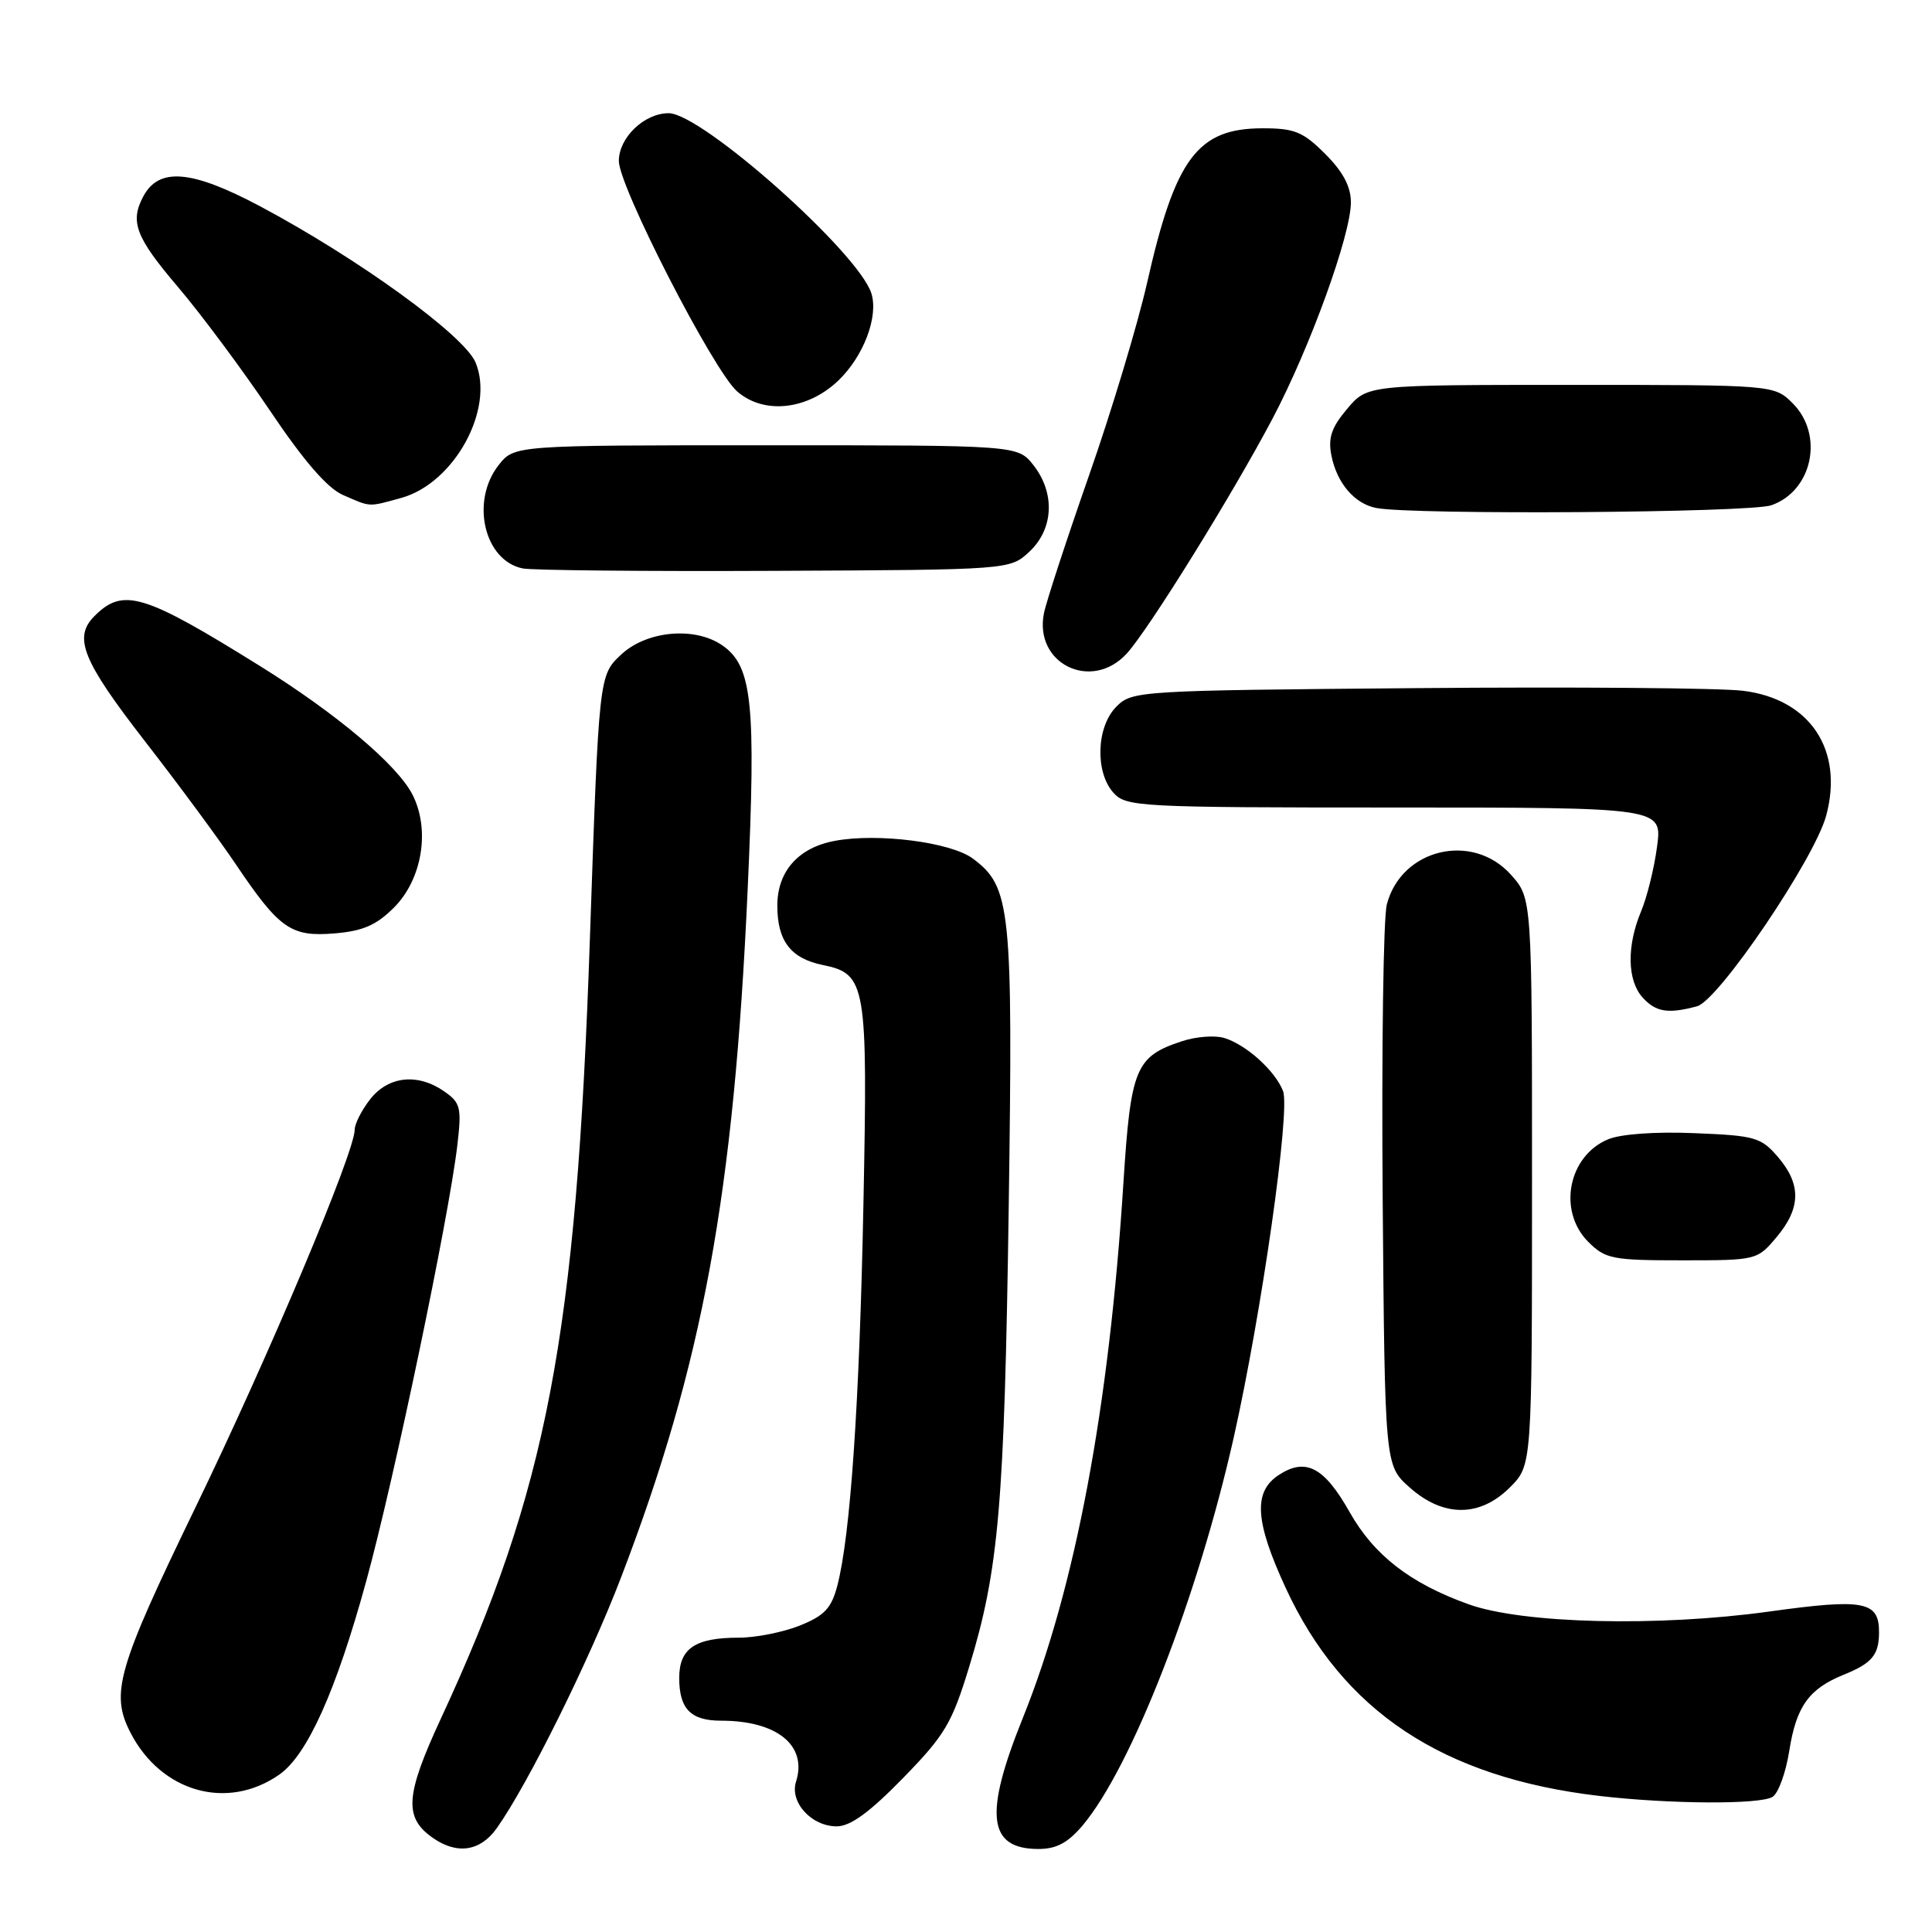 <?xml version="1.0" encoding="UTF-8" standalone="no"?>
<!DOCTYPE svg PUBLIC "-//W3C//DTD SVG 1.1//EN" "http://www.w3.org/Graphics/SVG/1.1/DTD/svg11.dtd" >
<svg xmlns="http://www.w3.org/2000/svg" xmlns:xlink="http://www.w3.org/1999/xlink" version="1.1" viewBox="0 0 256 256">
 <g >
 <path fill="currentColor"
d=" M 65.82 242.25 C 69.94 236.45 78.08 220.02 82.30 209.00 C 93.11 180.78 97.24 158.33 99.07 117.84 C 100.19 93.20 99.68 88.29 95.75 85.54 C 92.10 82.98 85.68 83.56 82.29 86.75 C 79.36 89.50 79.36 89.50 78.16 124.50 C 76.36 177.21 72.49 197.40 58.41 227.74 C 53.70 237.91 53.50 240.83 57.34 243.52 C 60.56 245.78 63.64 245.32 65.82 242.25 Z  M 143.46 241.87 C 149.94 234.17 158.72 211.62 163.47 190.50 C 167.17 174.01 171.00 147.13 170.01 144.57 C 168.98 141.90 165.13 138.42 162.23 137.54 C 160.99 137.16 158.46 137.35 156.61 137.97 C 150.46 139.99 149.83 141.53 148.86 156.72 C 146.97 186.55 142.48 210.39 135.53 227.64 C 130.35 240.47 130.90 245.00 137.61 245.00 C 139.98 245.00 141.51 244.18 143.46 241.87 Z  M 119.64 235.62 C 125.20 229.92 126.13 228.37 128.42 220.87 C 132.35 208.01 133.09 199.44 133.66 160.00 C 134.23 120.27 133.95 117.51 128.90 113.76 C 125.98 111.59 116.28 110.35 110.60 111.42 C 105.78 112.32 103.00 115.46 103.00 120.00 C 103.00 124.69 104.77 127.00 109.04 127.87 C 114.77 129.05 114.99 130.35 114.41 159.49 C 113.89 185.91 112.68 203.56 110.94 210.15 C 110.16 213.11 109.23 214.09 105.97 215.40 C 103.76 216.28 100.14 217.00 97.91 217.00 C 92.11 217.00 90.00 218.42 90.00 222.34 C 90.00 226.44 91.53 228.00 95.55 228.00 C 102.96 228.00 107.00 231.28 105.48 236.07 C 104.61 238.80 107.52 242.00 110.86 242.00 C 112.68 242.00 115.20 240.17 119.64 235.62 Z  M 234.88 238.09 C 235.64 237.61 236.64 234.86 237.09 231.98 C 238.02 226.10 239.69 223.77 244.32 221.90 C 248.03 220.40 248.96 219.29 248.98 216.37 C 249.02 212.16 247.07 211.78 234.34 213.55 C 219.64 215.58 201.74 215.15 194.58 212.57 C 186.84 209.79 182.06 206.08 178.82 200.34 C 175.46 194.39 173.01 193.11 169.45 195.44 C 166.04 197.67 166.28 201.57 170.36 210.41 C 177.91 226.75 191.17 235.54 211.92 237.97 C 221.25 239.06 233.25 239.13 234.88 238.09 Z  M 37.00 235.15 C 40.71 232.57 44.53 224.08 48.53 209.50 C 52.22 196.06 59.47 161.37 60.60 151.75 C 61.18 146.78 61.03 146.13 58.90 144.64 C 55.38 142.17 51.49 142.57 49.07 145.63 C 47.93 147.08 47.00 148.91 47.00 149.69 C 47.00 152.67 35.56 179.81 25.90 199.74 C 15.52 221.17 14.60 224.38 17.30 229.61 C 21.37 237.48 30.12 239.95 37.00 235.15 Z  M 200.08 197.08 C 203.00 194.15 203.00 194.15 203.00 156.59 C 203.00 119.03 203.00 119.03 200.22 115.92 C 195.11 110.20 185.67 112.46 183.76 119.85 C 183.30 121.62 183.06 139.06 183.21 158.61 C 183.50 194.17 183.50 194.17 186.77 197.08 C 191.23 201.07 196.09 201.07 200.08 197.08 Z  M 235.41 163.92 C 238.64 160.08 238.69 156.92 235.59 153.31 C 233.35 150.70 232.55 150.47 224.55 150.15 C 219.39 149.93 214.78 150.26 213.09 150.96 C 207.79 153.16 206.37 160.46 210.45 164.55 C 212.73 166.82 213.63 167.00 222.87 167.00 C 232.76 167.00 232.84 166.98 235.41 163.92 Z  M 224.86 133.34 C 227.72 132.58 240.44 113.80 241.98 108.07 C 244.33 99.36 239.83 92.61 230.94 91.53 C 227.95 91.16 208.52 91.00 187.78 91.18 C 150.84 91.49 150.01 91.54 147.93 93.63 C 145.27 96.29 145.07 102.32 147.55 105.06 C 149.23 106.91 150.95 107.00 184.78 107.00 C 220.26 107.00 220.26 107.00 219.57 112.17 C 219.20 115.01 218.24 118.89 217.44 120.79 C 215.53 125.37 215.62 129.92 217.65 132.17 C 219.41 134.11 221.02 134.37 224.86 133.34 Z  M 52.20 120.26 C 55.96 116.50 57.03 109.90 54.64 105.26 C 52.59 101.31 44.60 94.57 34.48 88.27 C 19.01 78.64 16.32 77.82 12.51 81.64 C 9.69 84.46 10.92 87.52 19.09 98.07 C 23.55 103.80 29.01 111.20 31.23 114.50 C 37.03 123.10 38.54 124.16 44.34 123.68 C 48.08 123.37 49.87 122.59 52.20 120.26 Z  M 149.30 86.60 C 152.19 83.44 163.26 65.61 168.60 55.50 C 173.57 46.10 179.00 31.12 179.00 26.82 C 179.00 24.72 177.97 22.77 175.60 20.40 C 172.66 17.46 171.54 17.00 167.32 17.00 C 158.68 17.00 155.73 20.94 151.99 37.50 C 150.74 43.00 147.29 54.47 144.30 63.00 C 141.32 71.53 138.63 79.74 138.33 81.25 C 136.98 87.96 144.63 91.69 149.30 86.60 Z  M 136.42 73.08 C 139.62 70.07 139.83 65.32 136.93 61.63 C 134.85 59.00 134.85 59.00 101.50 59.00 C 68.15 59.00 68.15 59.00 66.07 61.63 C 62.32 66.41 64.15 74.28 69.26 75.32 C 70.49 75.57 85.53 75.72 102.67 75.64 C 133.84 75.50 133.84 75.50 136.42 73.08 Z  M 234.71 66.95 C 240.16 65.05 241.72 57.63 237.55 53.45 C 235.09 51.00 235.09 51.00 208.13 51.00 C 181.18 51.00 181.18 51.00 178.50 54.18 C 176.41 56.66 175.96 58.03 176.42 60.37 C 177.15 64.02 179.48 66.75 182.35 67.31 C 187.19 68.25 231.85 67.95 234.71 66.95 Z  M 53.19 65.97 C 60.19 64.02 65.57 54.21 63.02 48.04 C 61.53 44.45 47.46 34.25 34.44 27.32 C 25.38 22.51 21.06 22.14 18.99 26.02 C 17.19 29.38 17.97 31.43 23.56 38.00 C 26.61 41.58 32.09 48.95 35.75 54.38 C 40.26 61.09 43.38 64.69 45.45 65.59 C 49.19 67.22 48.73 67.20 53.19 65.97 Z  M 111.09 50.42 C 114.44 47.20 116.43 41.94 115.46 38.87 C 113.74 33.45 92.98 15.00 88.60 15.00 C 85.37 15.00 82.00 18.23 82.00 21.33 C 82.00 24.72 94.51 49.08 97.67 51.86 C 101.21 54.96 106.99 54.34 111.09 50.42 Z "/>
</g>
</svg>